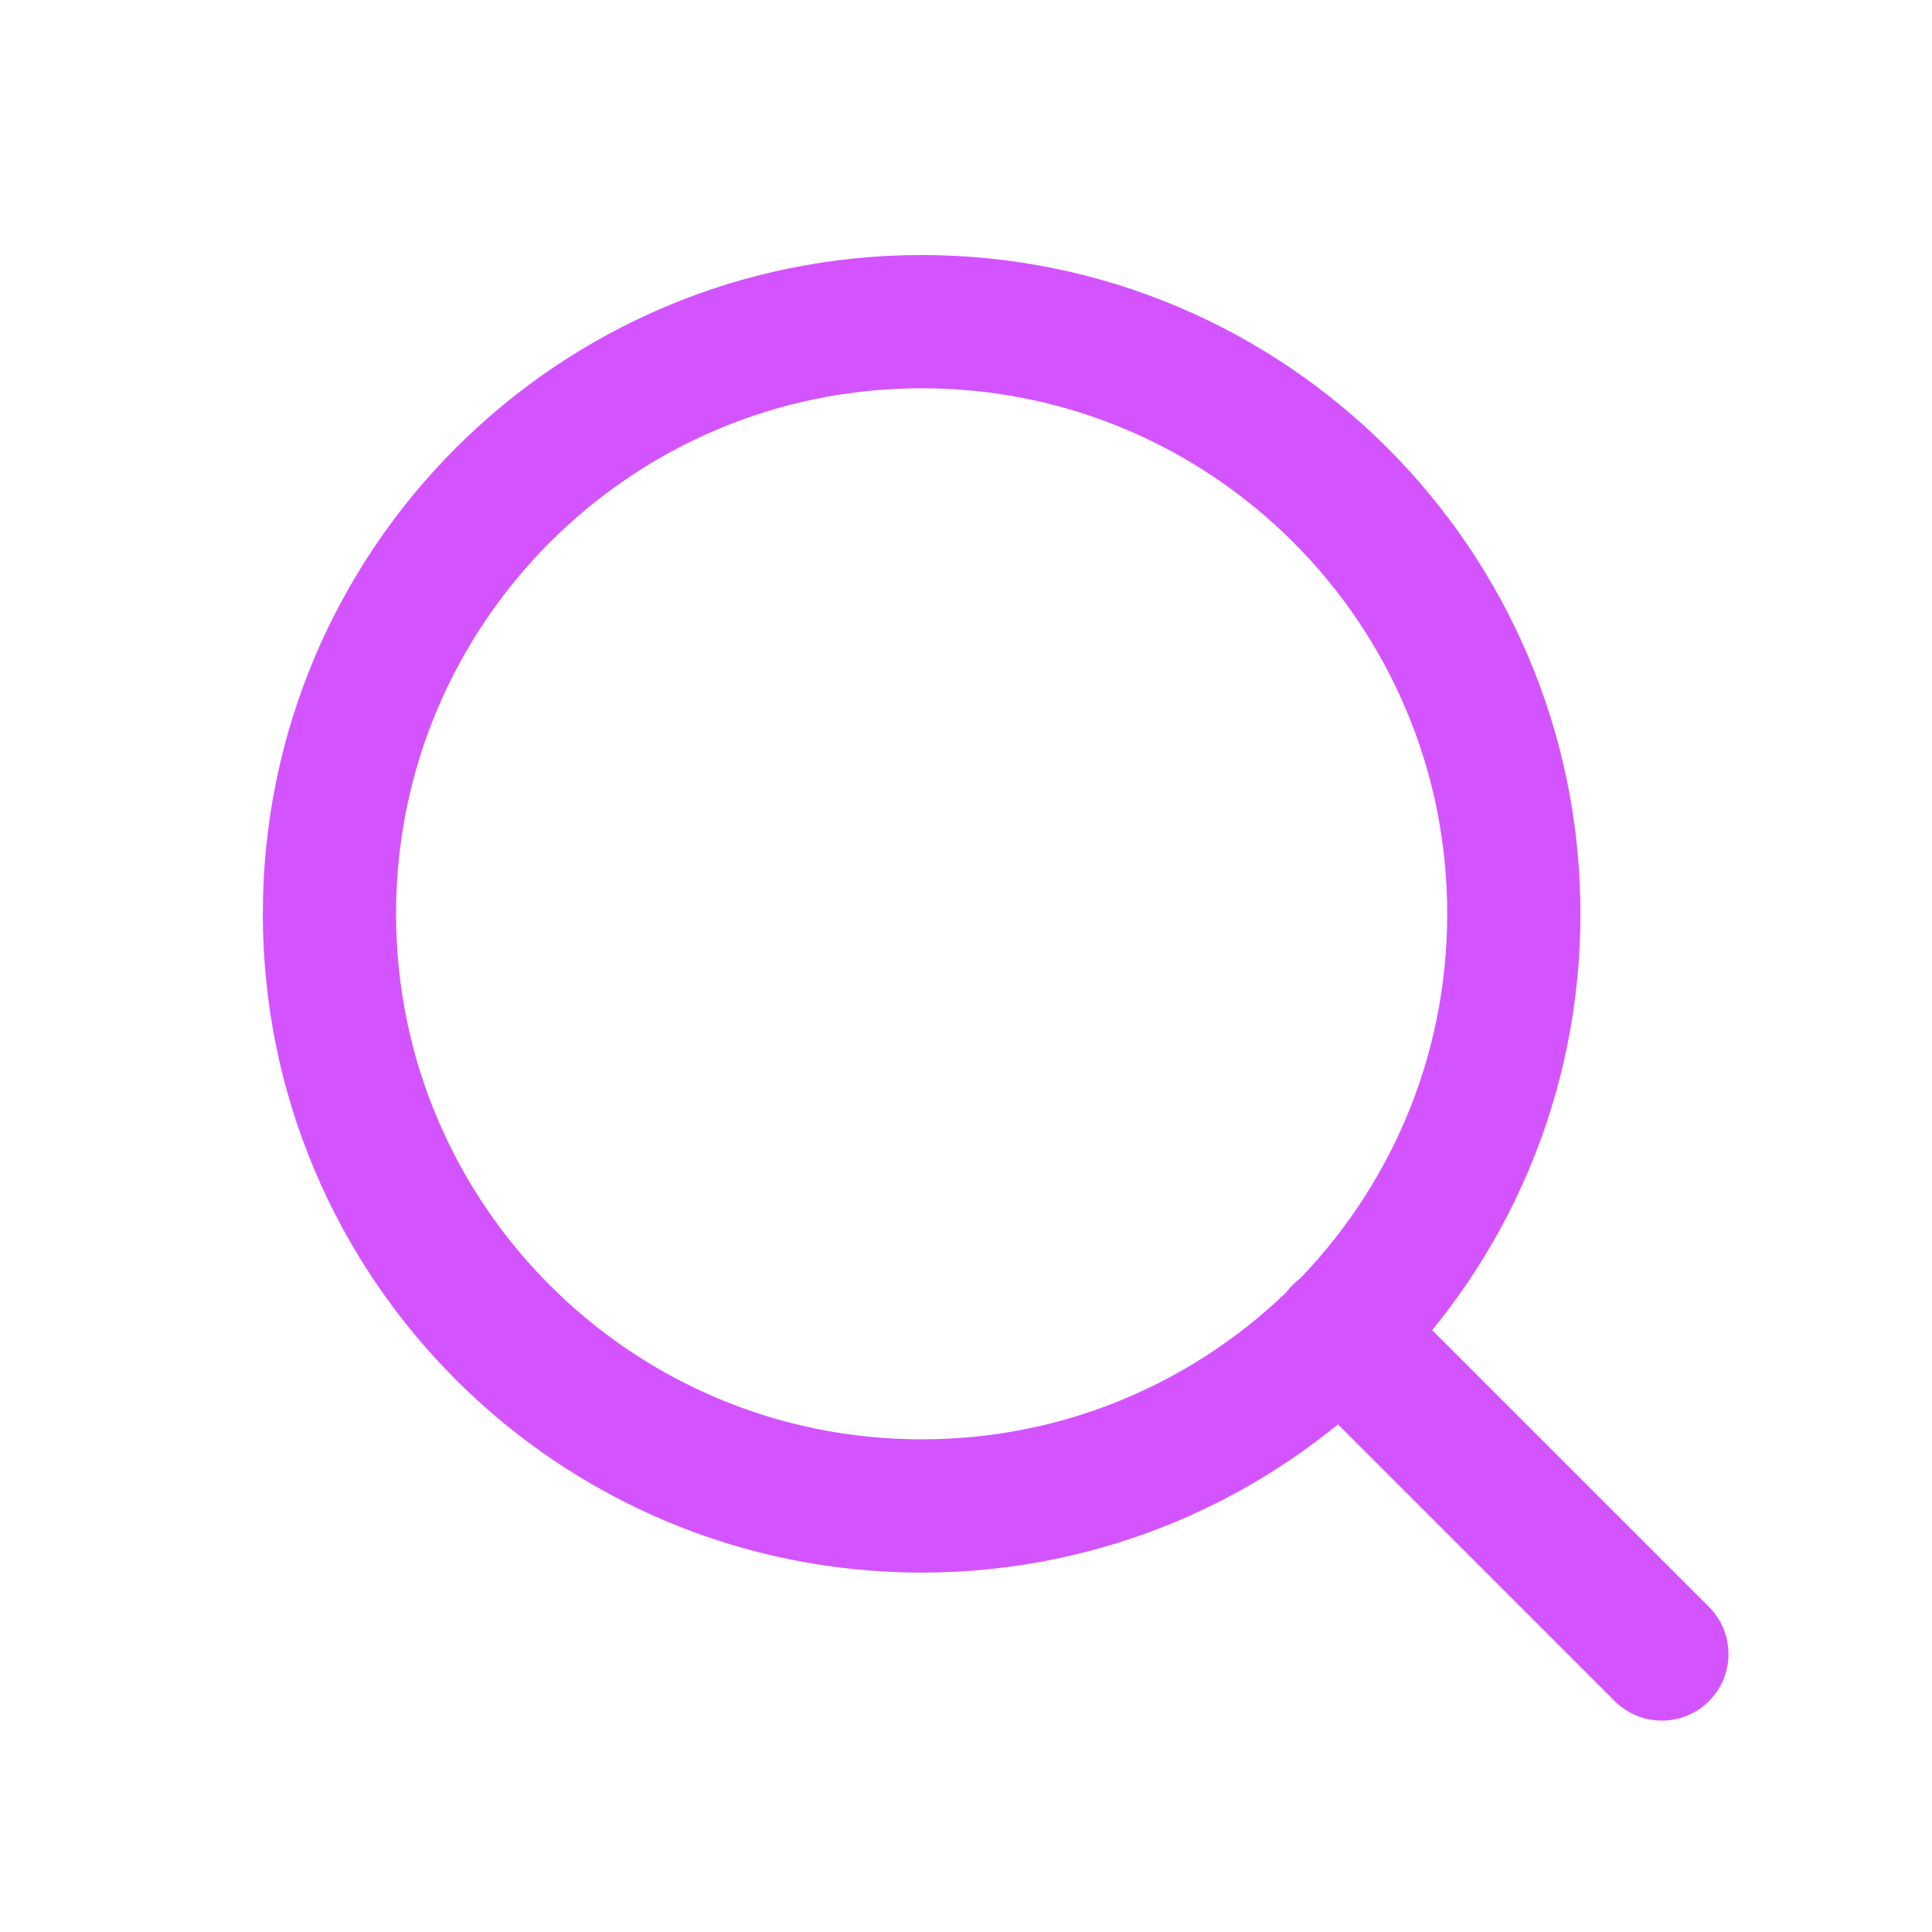 <svg width="29" height="29" viewBox="0 0 29 29" fill="none" xmlns="http://www.w3.org/2000/svg">
<path d="M13.834 22.605C18.743 22.605 22.723 18.626 22.723 13.717C22.723 8.808 18.743 4.828 13.834 4.828C8.925 4.828 4.945 8.808 4.945 13.717C4.945 18.626 8.925 22.605 13.834 22.605Z" stroke="#D354FF" stroke-width="2" stroke-linecap="round" stroke-linejoin="round"/>
<path d="M24.945 24.827L20.111 19.994" stroke="#D354FF" stroke-width="2" stroke-linecap="round" stroke-linejoin="round"/>
</svg>
